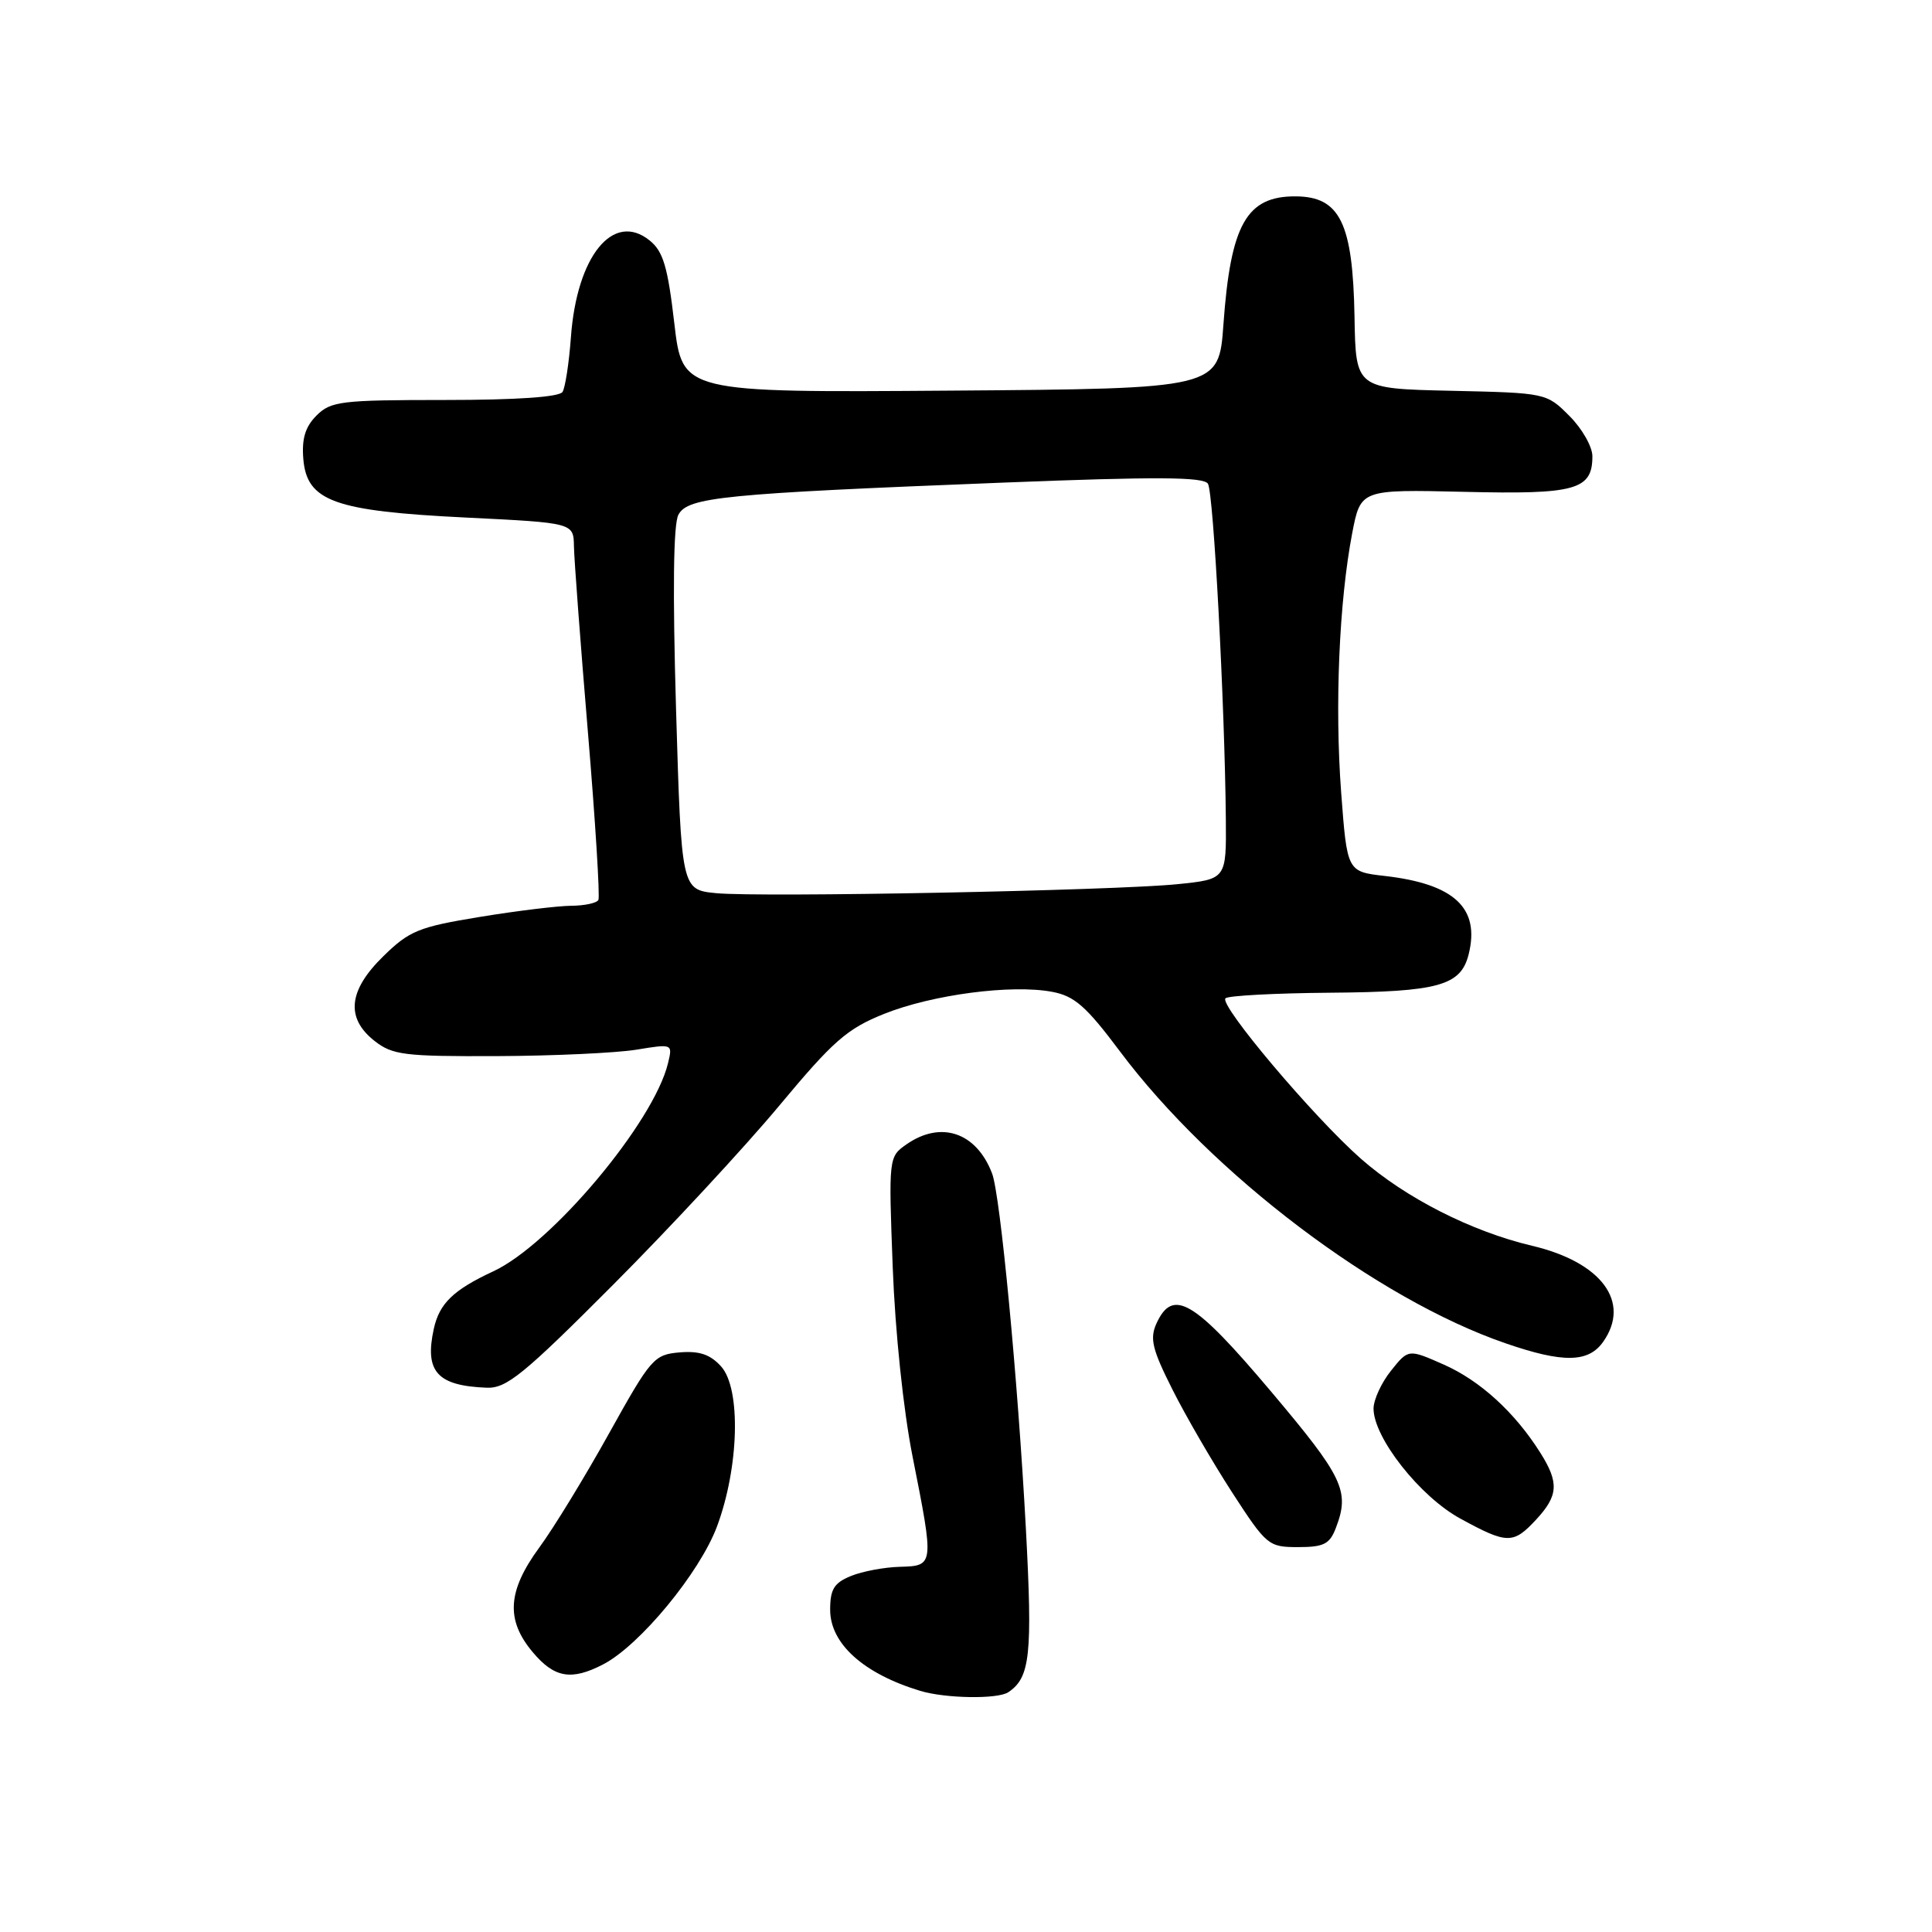 <?xml version="1.0" encoding="UTF-8" standalone="no"?>
<!DOCTYPE svg PUBLIC "-//W3C//DTD SVG 1.1//EN" "http://www.w3.org/Graphics/SVG/1.1/DTD/svg11.dtd" >
<svg xmlns="http://www.w3.org/2000/svg" xmlns:xlink="http://www.w3.org/1999/xlink" version="1.1" viewBox="0 0 256 256">
 <g >
 <path fill="currentColor"
d=" M 133.60 224.23 C 136.51 222.29 136.83 219.29 135.93 202.47 C 134.87 182.78 132.55 158.39 131.46 155.50 C 129.38 150.03 124.67 148.44 120.09 151.65 C 117.76 153.28 117.74 153.41 118.29 167.90 C 118.61 176.42 119.70 186.87 120.92 193.00 C 123.79 207.46 123.78 207.48 119.25 207.61 C 117.19 207.66 114.26 208.21 112.75 208.83 C 110.52 209.74 110.00 210.58 110.00 213.30 C 110.00 217.79 114.41 221.77 121.94 224.05 C 125.28 225.06 132.20 225.17 133.60 224.23 Z  M 79.90 220.55 C 84.75 218.05 92.70 208.42 95.00 202.28 C 97.93 194.43 98.21 184.01 95.55 181.06 C 94.11 179.47 92.68 178.98 90.05 179.20 C 86.66 179.49 86.24 179.98 80.72 189.90 C 77.54 195.63 73.38 202.44 71.47 205.04 C 67.24 210.81 66.99 214.65 70.59 218.92 C 73.45 222.33 75.70 222.72 79.90 220.55 Z  M 177.02 202.43 C 178.88 197.57 178.00 195.74 168.41 184.37 C 158.20 172.27 155.41 170.61 153.23 175.38 C 152.33 177.38 152.68 178.81 155.36 184.13 C 157.12 187.64 160.68 193.76 163.26 197.75 C 167.82 204.78 168.08 205.00 172.00 205.00 C 175.43 205.00 176.20 204.60 177.02 202.43 Z  M 203.55 201.35 C 206.49 198.18 206.60 196.46 204.10 192.50 C 200.74 187.16 196.12 182.94 191.32 180.82 C 186.62 178.74 186.62 178.74 184.32 181.62 C 183.05 183.20 182.01 185.46 182.00 186.64 C 182.00 190.49 188.15 198.31 193.50 201.22 C 199.72 204.62 200.51 204.63 203.55 201.35 Z  M 81.23 170.25 C 88.77 162.69 98.66 152.02 103.22 146.55 C 110.41 137.91 112.24 136.31 117.16 134.34 C 123.54 131.79 134.03 130.41 139.40 131.42 C 142.37 131.97 143.92 133.33 148.38 139.29 C 160.54 155.54 182.45 172.14 199.51 178.00 C 207.13 180.63 210.49 180.57 212.44 177.78 C 216.13 172.52 212.21 167.24 203.00 165.07 C 194.96 163.17 186.22 158.72 180.33 153.54 C 174.04 148.00 161.51 133.16 162.38 132.28 C 162.73 131.93 168.97 131.60 176.26 131.54 C 190.59 131.43 193.56 130.61 194.60 126.47 C 196.14 120.33 192.73 117.13 183.50 116.07 C 178.50 115.50 178.50 115.50 177.71 105.00 C 176.85 93.48 177.44 79.72 179.17 70.67 C 180.29 64.85 180.29 64.85 193.99 65.17 C 208.80 65.53 211.00 64.92 211.00 60.45 C 211.00 59.19 209.63 56.78 207.95 55.11 C 204.92 52.07 204.86 52.06 192.27 51.78 C 179.64 51.50 179.64 51.50 179.48 41.97 C 179.26 29.54 177.55 26.05 171.68 26.02 C 165.17 25.98 163.06 29.73 162.11 43.00 C 161.50 51.50 161.50 51.50 125.96 51.76 C 90.42 52.02 90.42 52.02 89.35 42.84 C 88.48 35.35 87.88 33.32 86.09 31.87 C 81.27 27.97 76.43 33.90 75.65 44.68 C 75.40 48.08 74.90 51.34 74.54 51.93 C 74.12 52.61 68.46 53.00 58.94 53.00 C 45.20 53.00 43.84 53.16 41.94 55.06 C 40.45 56.55 39.97 58.13 40.19 60.81 C 40.66 66.42 44.27 67.72 61.75 68.58 C 76.00 69.28 76.00 69.28 76.05 72.39 C 76.08 74.10 76.91 85.17 77.90 97.00 C 78.89 108.83 79.51 118.84 79.29 119.25 C 79.07 119.66 77.45 120.01 75.69 120.02 C 73.94 120.03 68.48 120.69 63.56 121.50 C 55.50 122.82 54.24 123.33 50.81 126.69 C 46.15 131.23 45.77 134.89 49.63 137.93 C 52.02 139.80 53.57 139.99 65.88 139.94 C 73.37 139.91 81.67 139.52 84.32 139.09 C 89.14 138.30 89.14 138.30 88.51 140.90 C 86.61 148.74 73.05 164.89 65.36 168.46 C 60.07 170.92 58.22 172.71 57.48 176.08 C 56.24 181.75 57.93 183.63 64.51 183.88 C 67.11 183.98 69.40 182.12 81.23 170.25 Z  M 94.90 118.35 C 90.29 117.90 90.29 117.90 89.58 94.01 C 89.12 78.32 89.22 69.46 89.89 68.21 C 91.14 65.87 95.78 65.41 132.89 63.95 C 153.20 63.15 159.50 63.18 160.06 64.10 C 160.80 65.29 162.29 93.33 162.43 108.50 C 162.50 116.50 162.50 116.50 156.00 117.16 C 147.54 118.01 100.86 118.92 94.90 118.35 Z "/>
</g>
</svg>